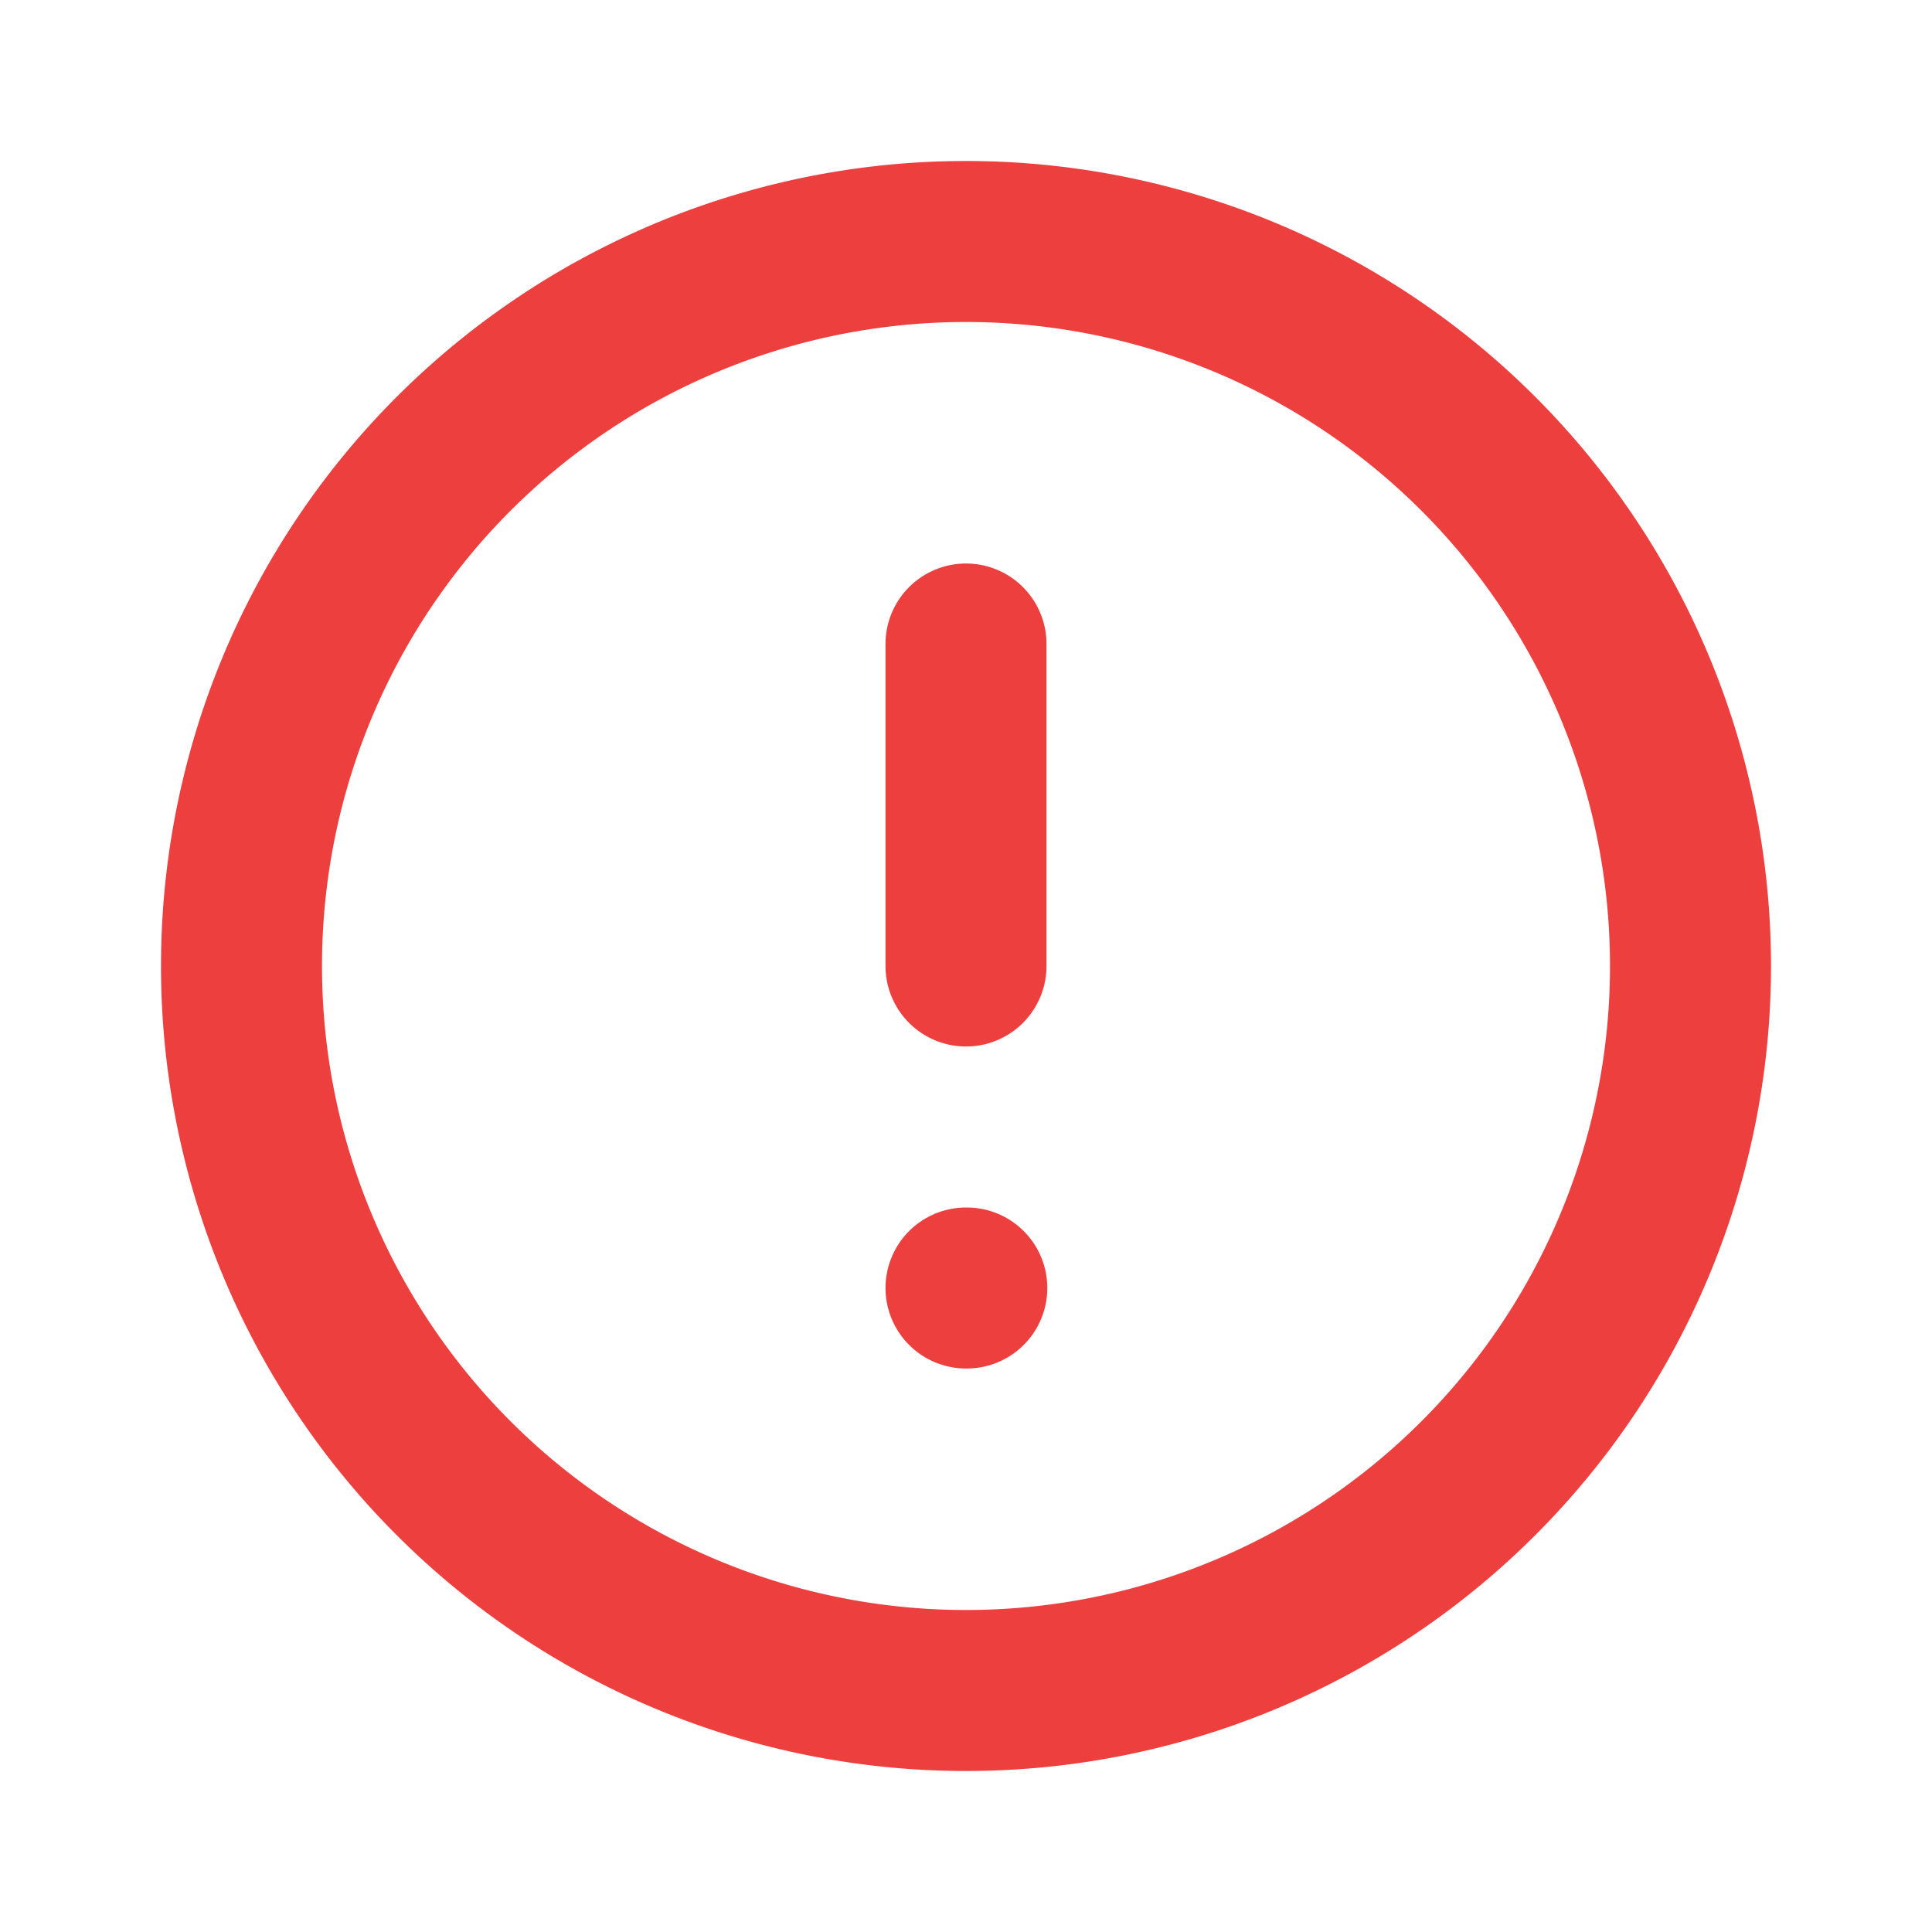 <svg xmlns="http://www.w3.org/2000/svg" width="24" height="24" viewBox="0 0 24 24" fill="none"
    stroke="#ee3f3f" stroke-width="2" stroke-linecap="round" stroke-linejoin="round"
    class="icon icon-tabler icons-tabler-outline icon-tabler-alert-circle">
    <path stroke="none" d="M0 0h24v24H0z" fill="none" />
    <path d="M3 12a9 9 0 1 0 18 0a9 9 0 0 0 -18 0" />
    <path d="M12 8v4" />
    <path d="M12 16h.01" />
</svg>
